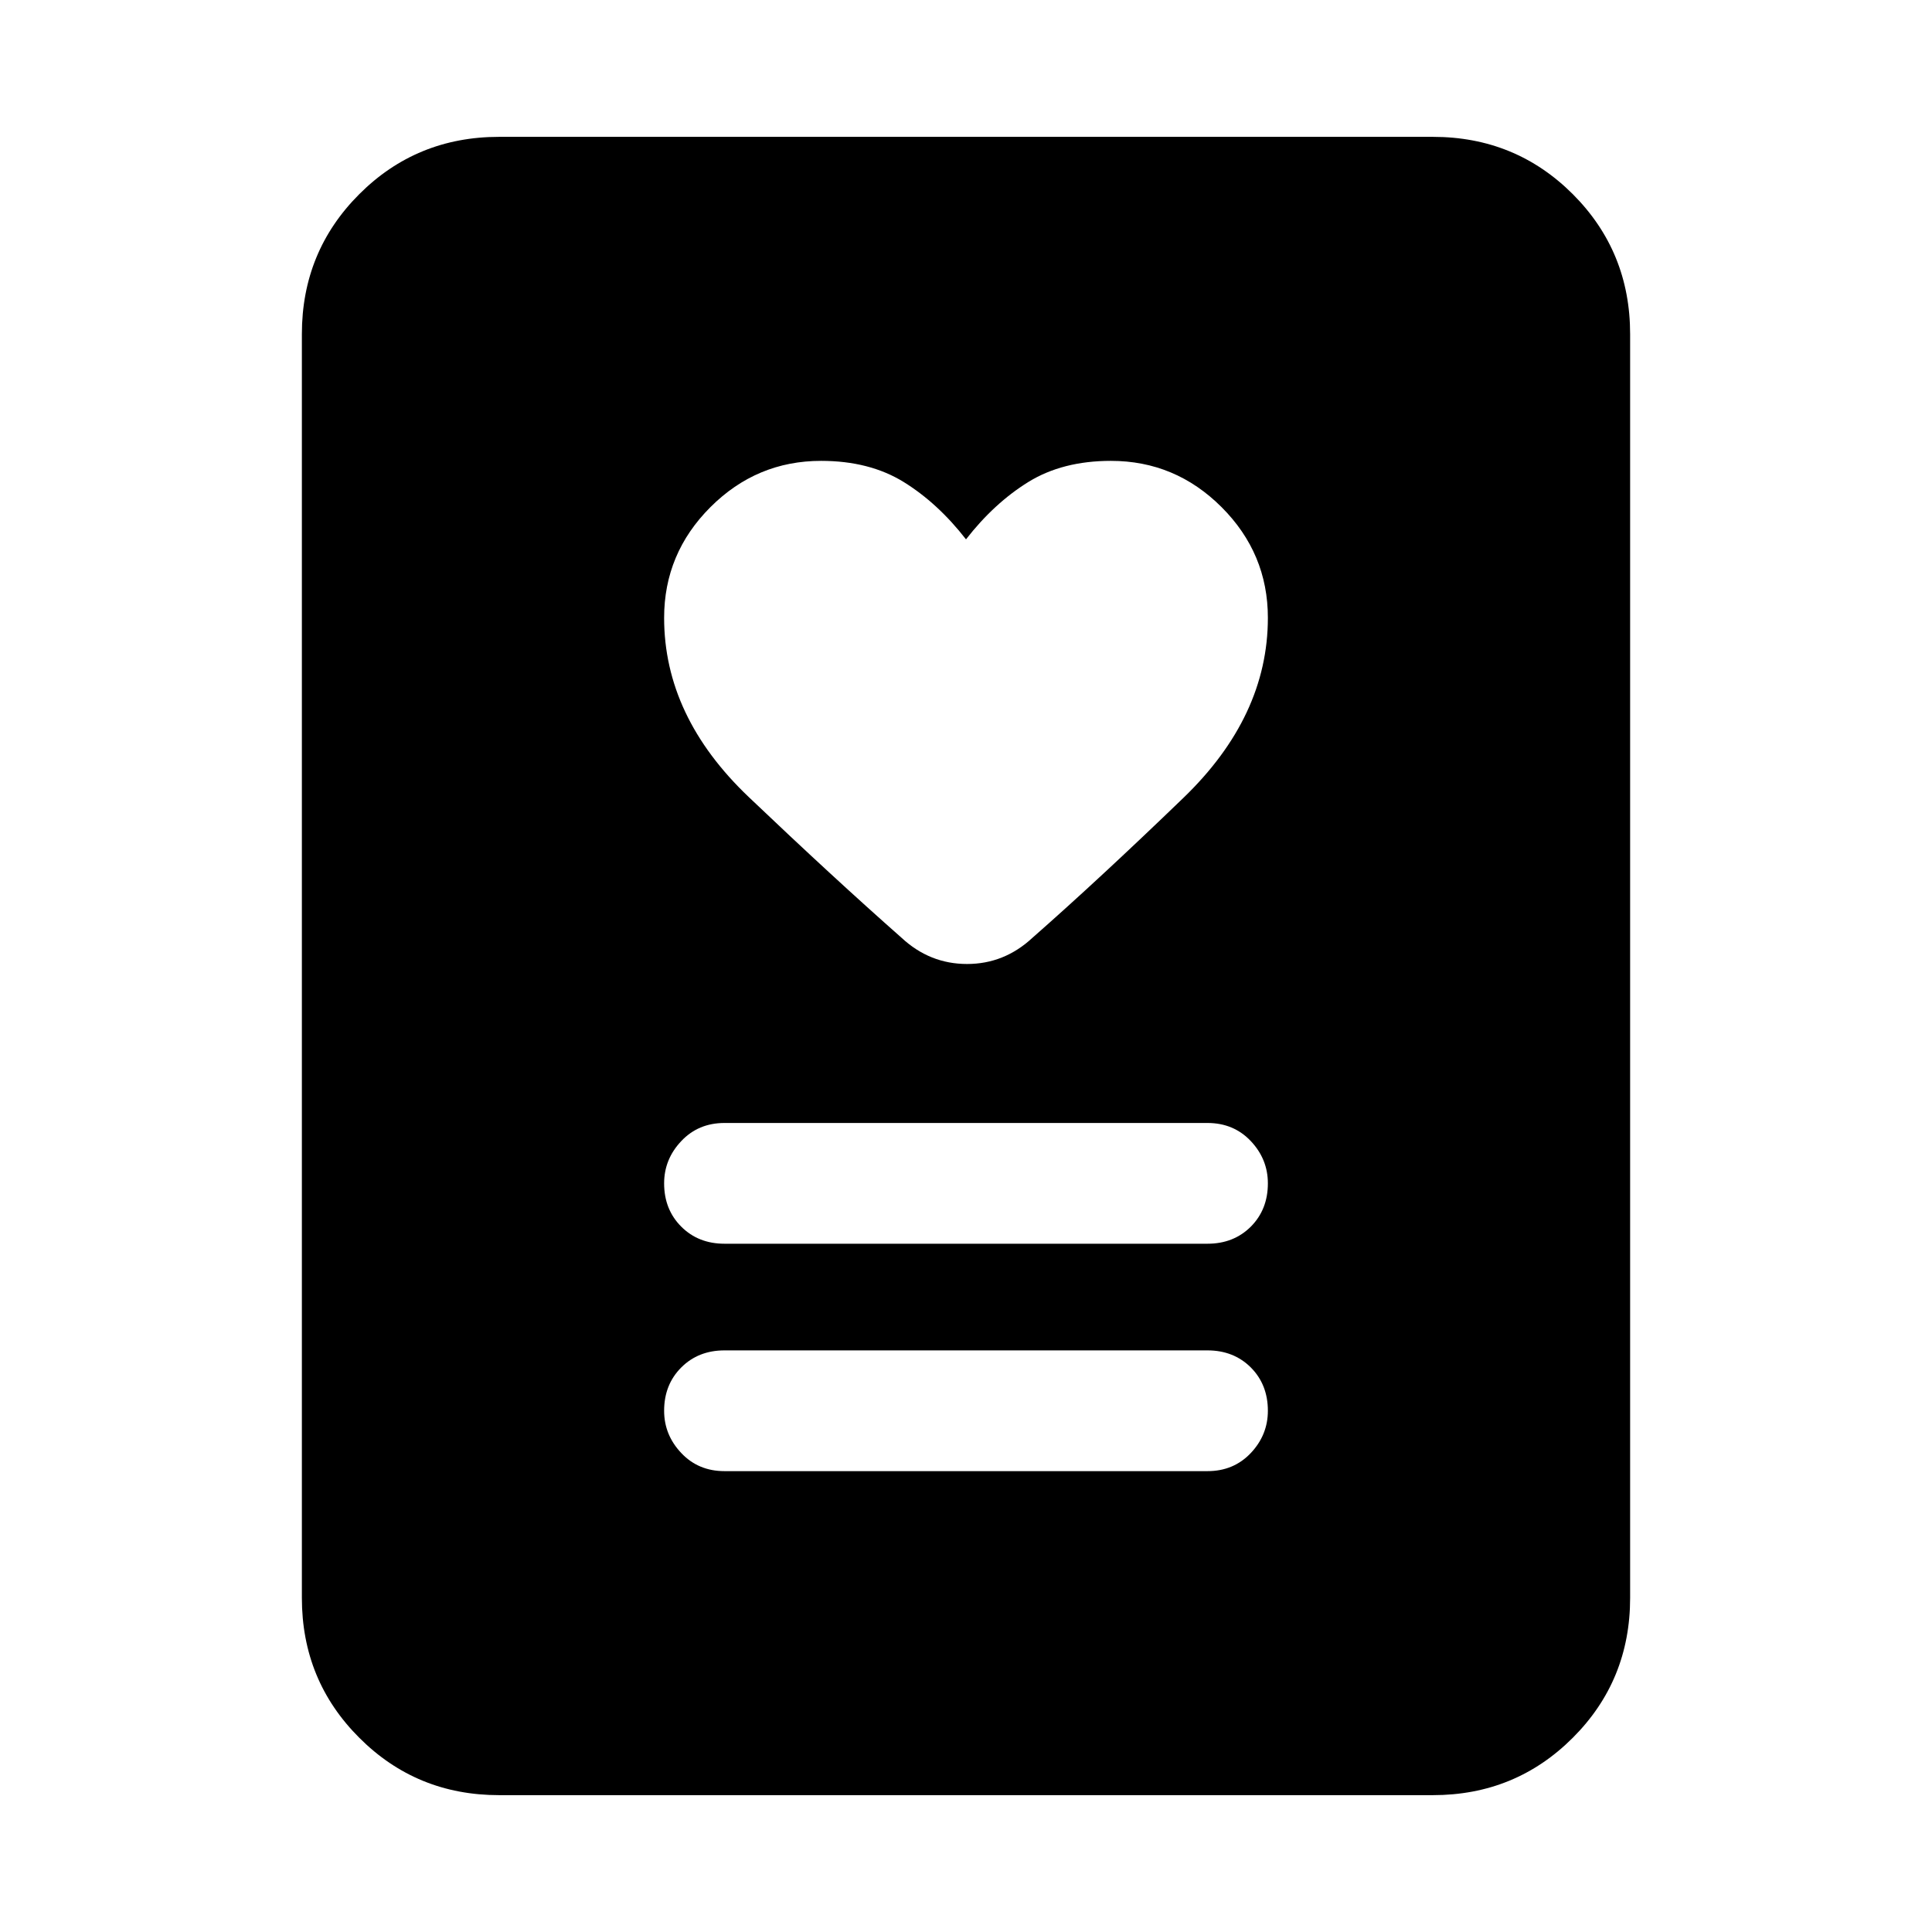 <svg xmlns="http://www.w3.org/2000/svg" height="24" width="24"><path d="M9 18.275h6q.325 0 .538-.225.212-.225.212-.525 0-.325-.212-.538-.213-.212-.538-.212H9q-.325 0-.537.212-.213.213-.213.538 0 .3.213.525.212.225.537.225Zm0-2.825h6q.325 0 .538-.212.212-.213.212-.538 0-.3-.212-.525-.213-.225-.538-.225H9q-.325 0-.537.225-.213.225-.213.525 0 .325.213.538.212.212.537.212Zm3-8.75q-.35-.45-.775-.713-.425-.262-1.025-.262-.8 0-1.375.575T8.25 7.675Q8.25 8.9 9.3 9.9t1.9 1.75q.35.325.813.325.462 0 .812-.325.825-.725 1.875-1.738 1.05-1.012 1.05-2.237 0-.8-.575-1.375T13.8 5.725q-.6 0-1.025.262-.425.263-.775.713Zm5.8 15.6H6.2q-1.025 0-1.737-.713-.713-.712-.713-1.737V4.15q0-1.025.713-1.738Q5.175 1.7 6.2 1.7h11.6q1.025 0 1.738.712.712.713.712 1.738v15.7q0 1.025-.712 1.737-.713.713-1.738.713Z"/></svg>